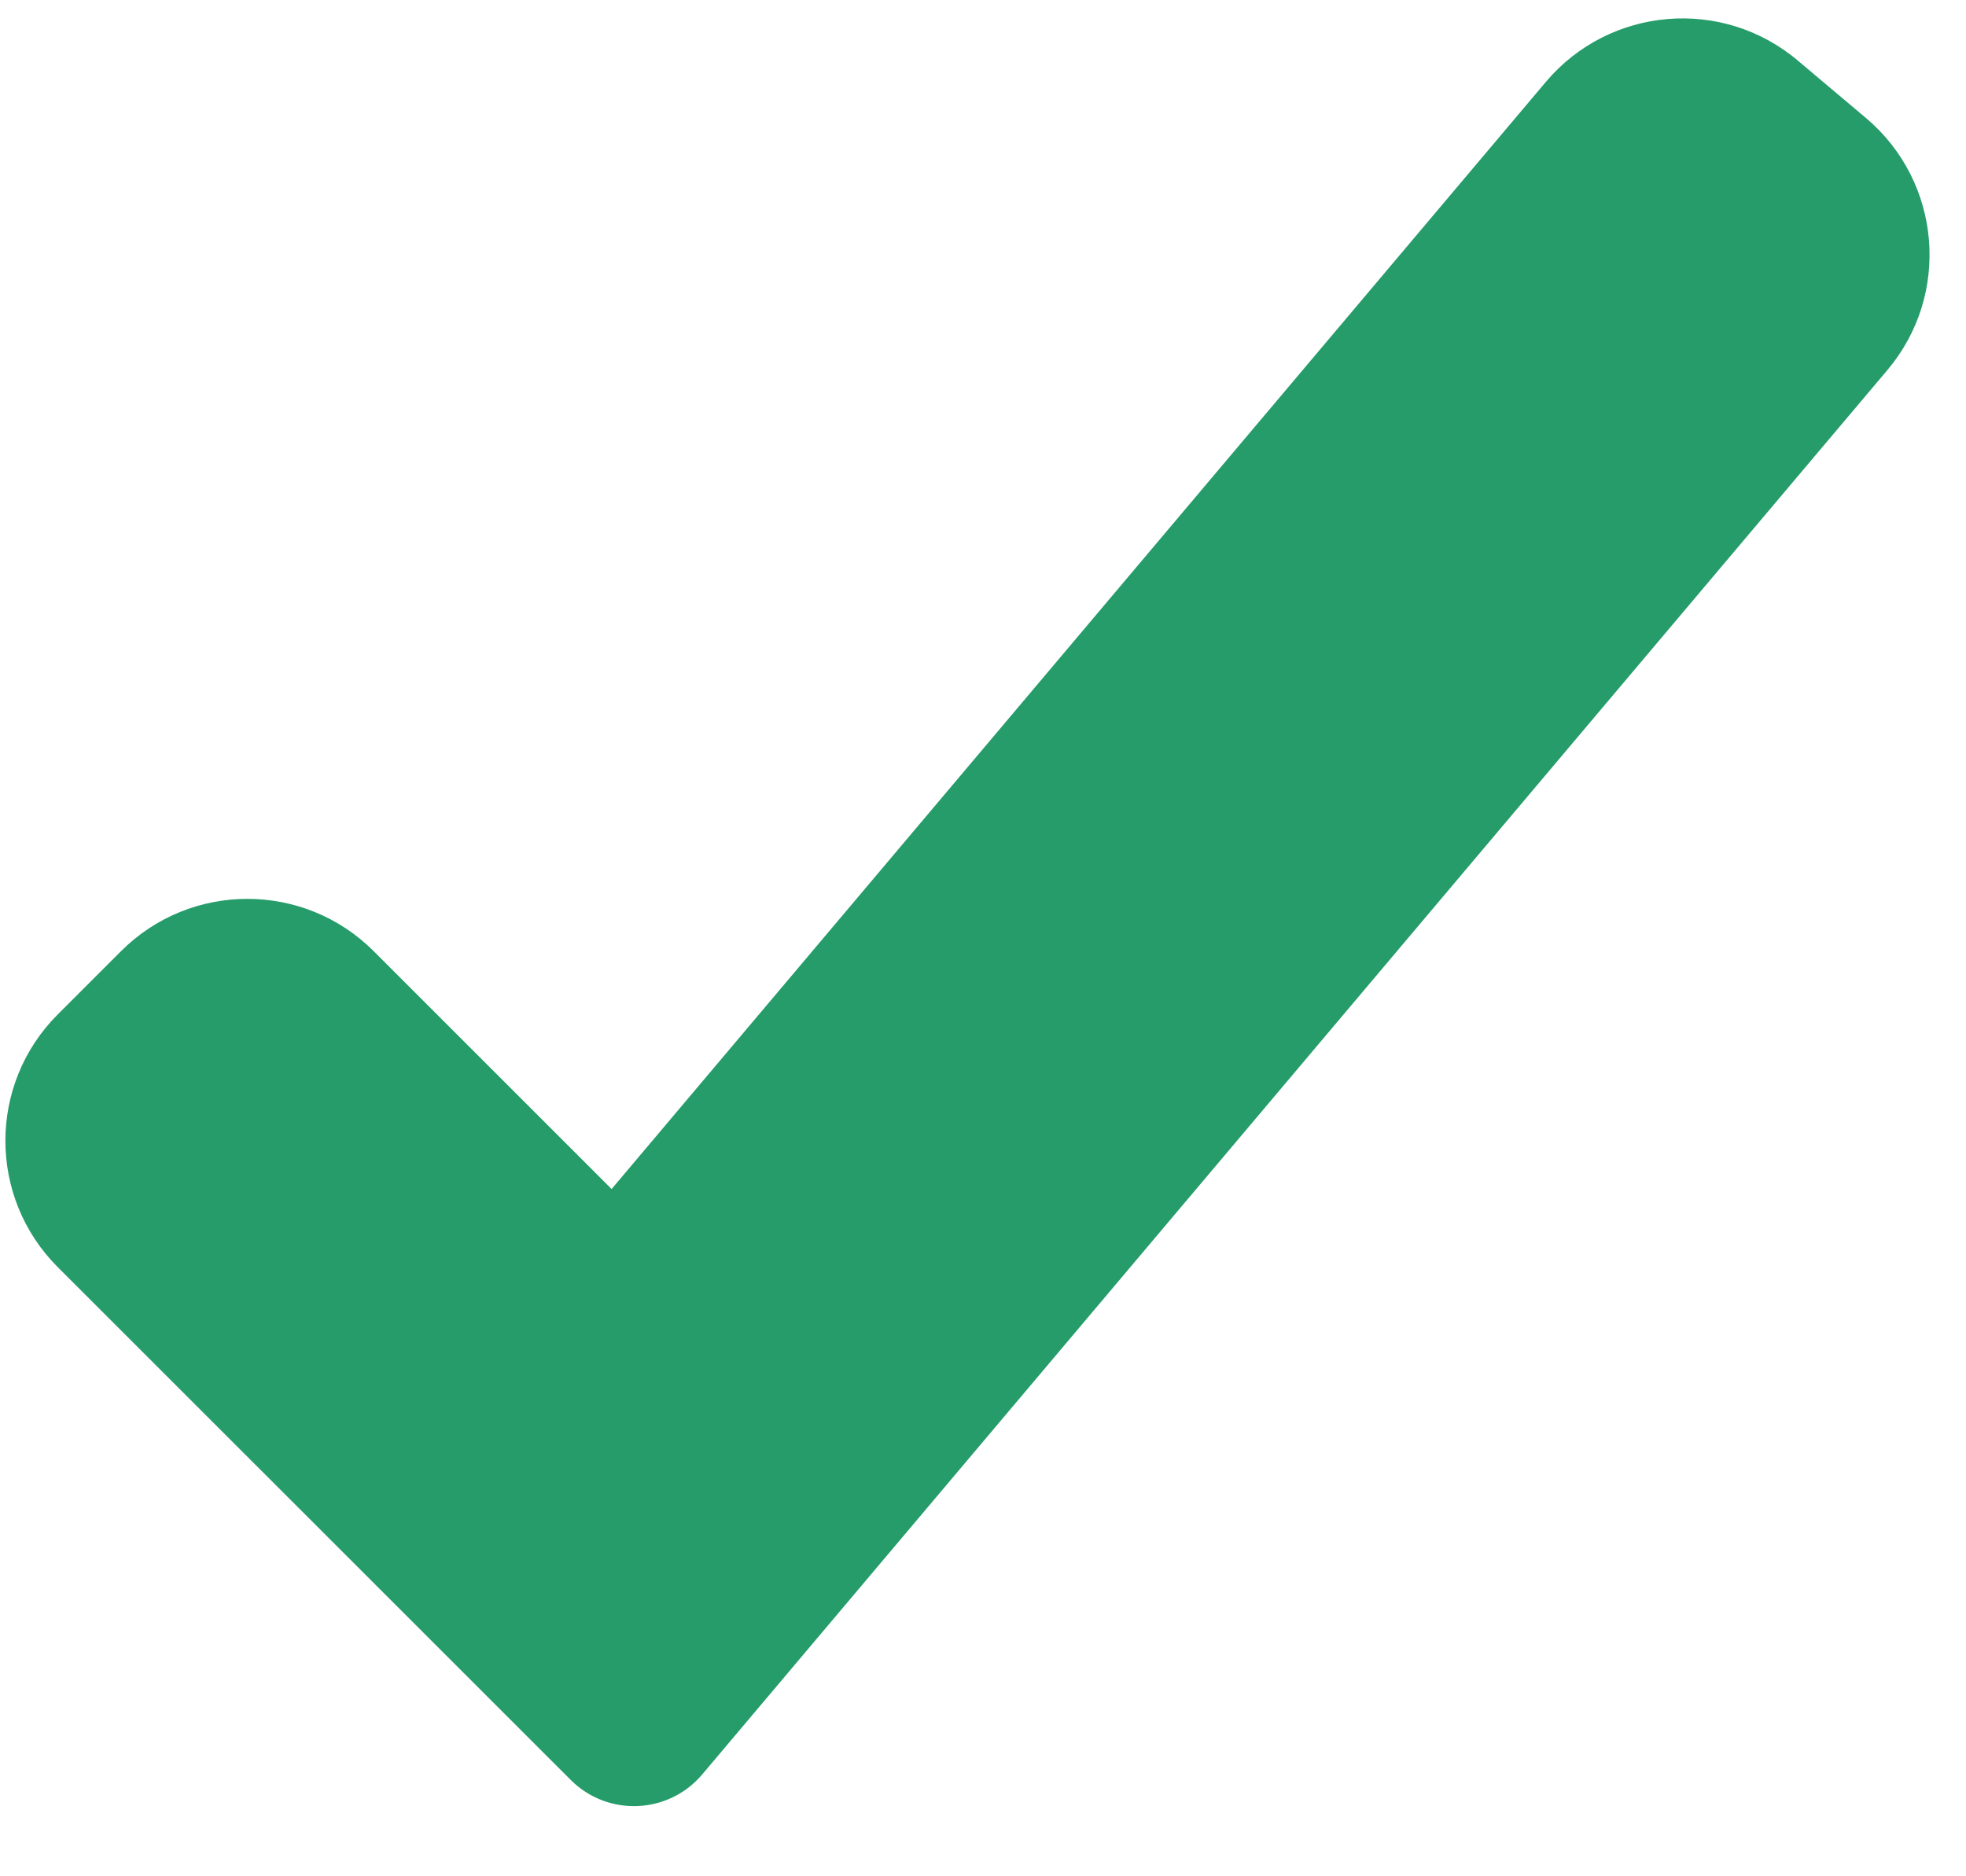<svg width="22" height="21" viewBox="0 0 22 21" fill="none" xmlns="http://www.w3.org/2000/svg">
<path fill-rule="evenodd" clip-rule="evenodd" d="M20.882 1.322C21.726 2.035 21.833 3.297 21.121 4.141L7.858 19.86C7.48 20.307 6.801 20.336 6.387 19.922L0.646 14.182C-0.135 13.401 -0.135 12.135 0.646 11.354L1.354 10.646C2.135 9.865 3.401 9.865 4.182 10.646L6.844 13.308L17.299 0.916C18.012 0.072 19.274 -0.035 20.118 0.678L20.882 1.322Z" fill="#259C6A"/>
</svg>
